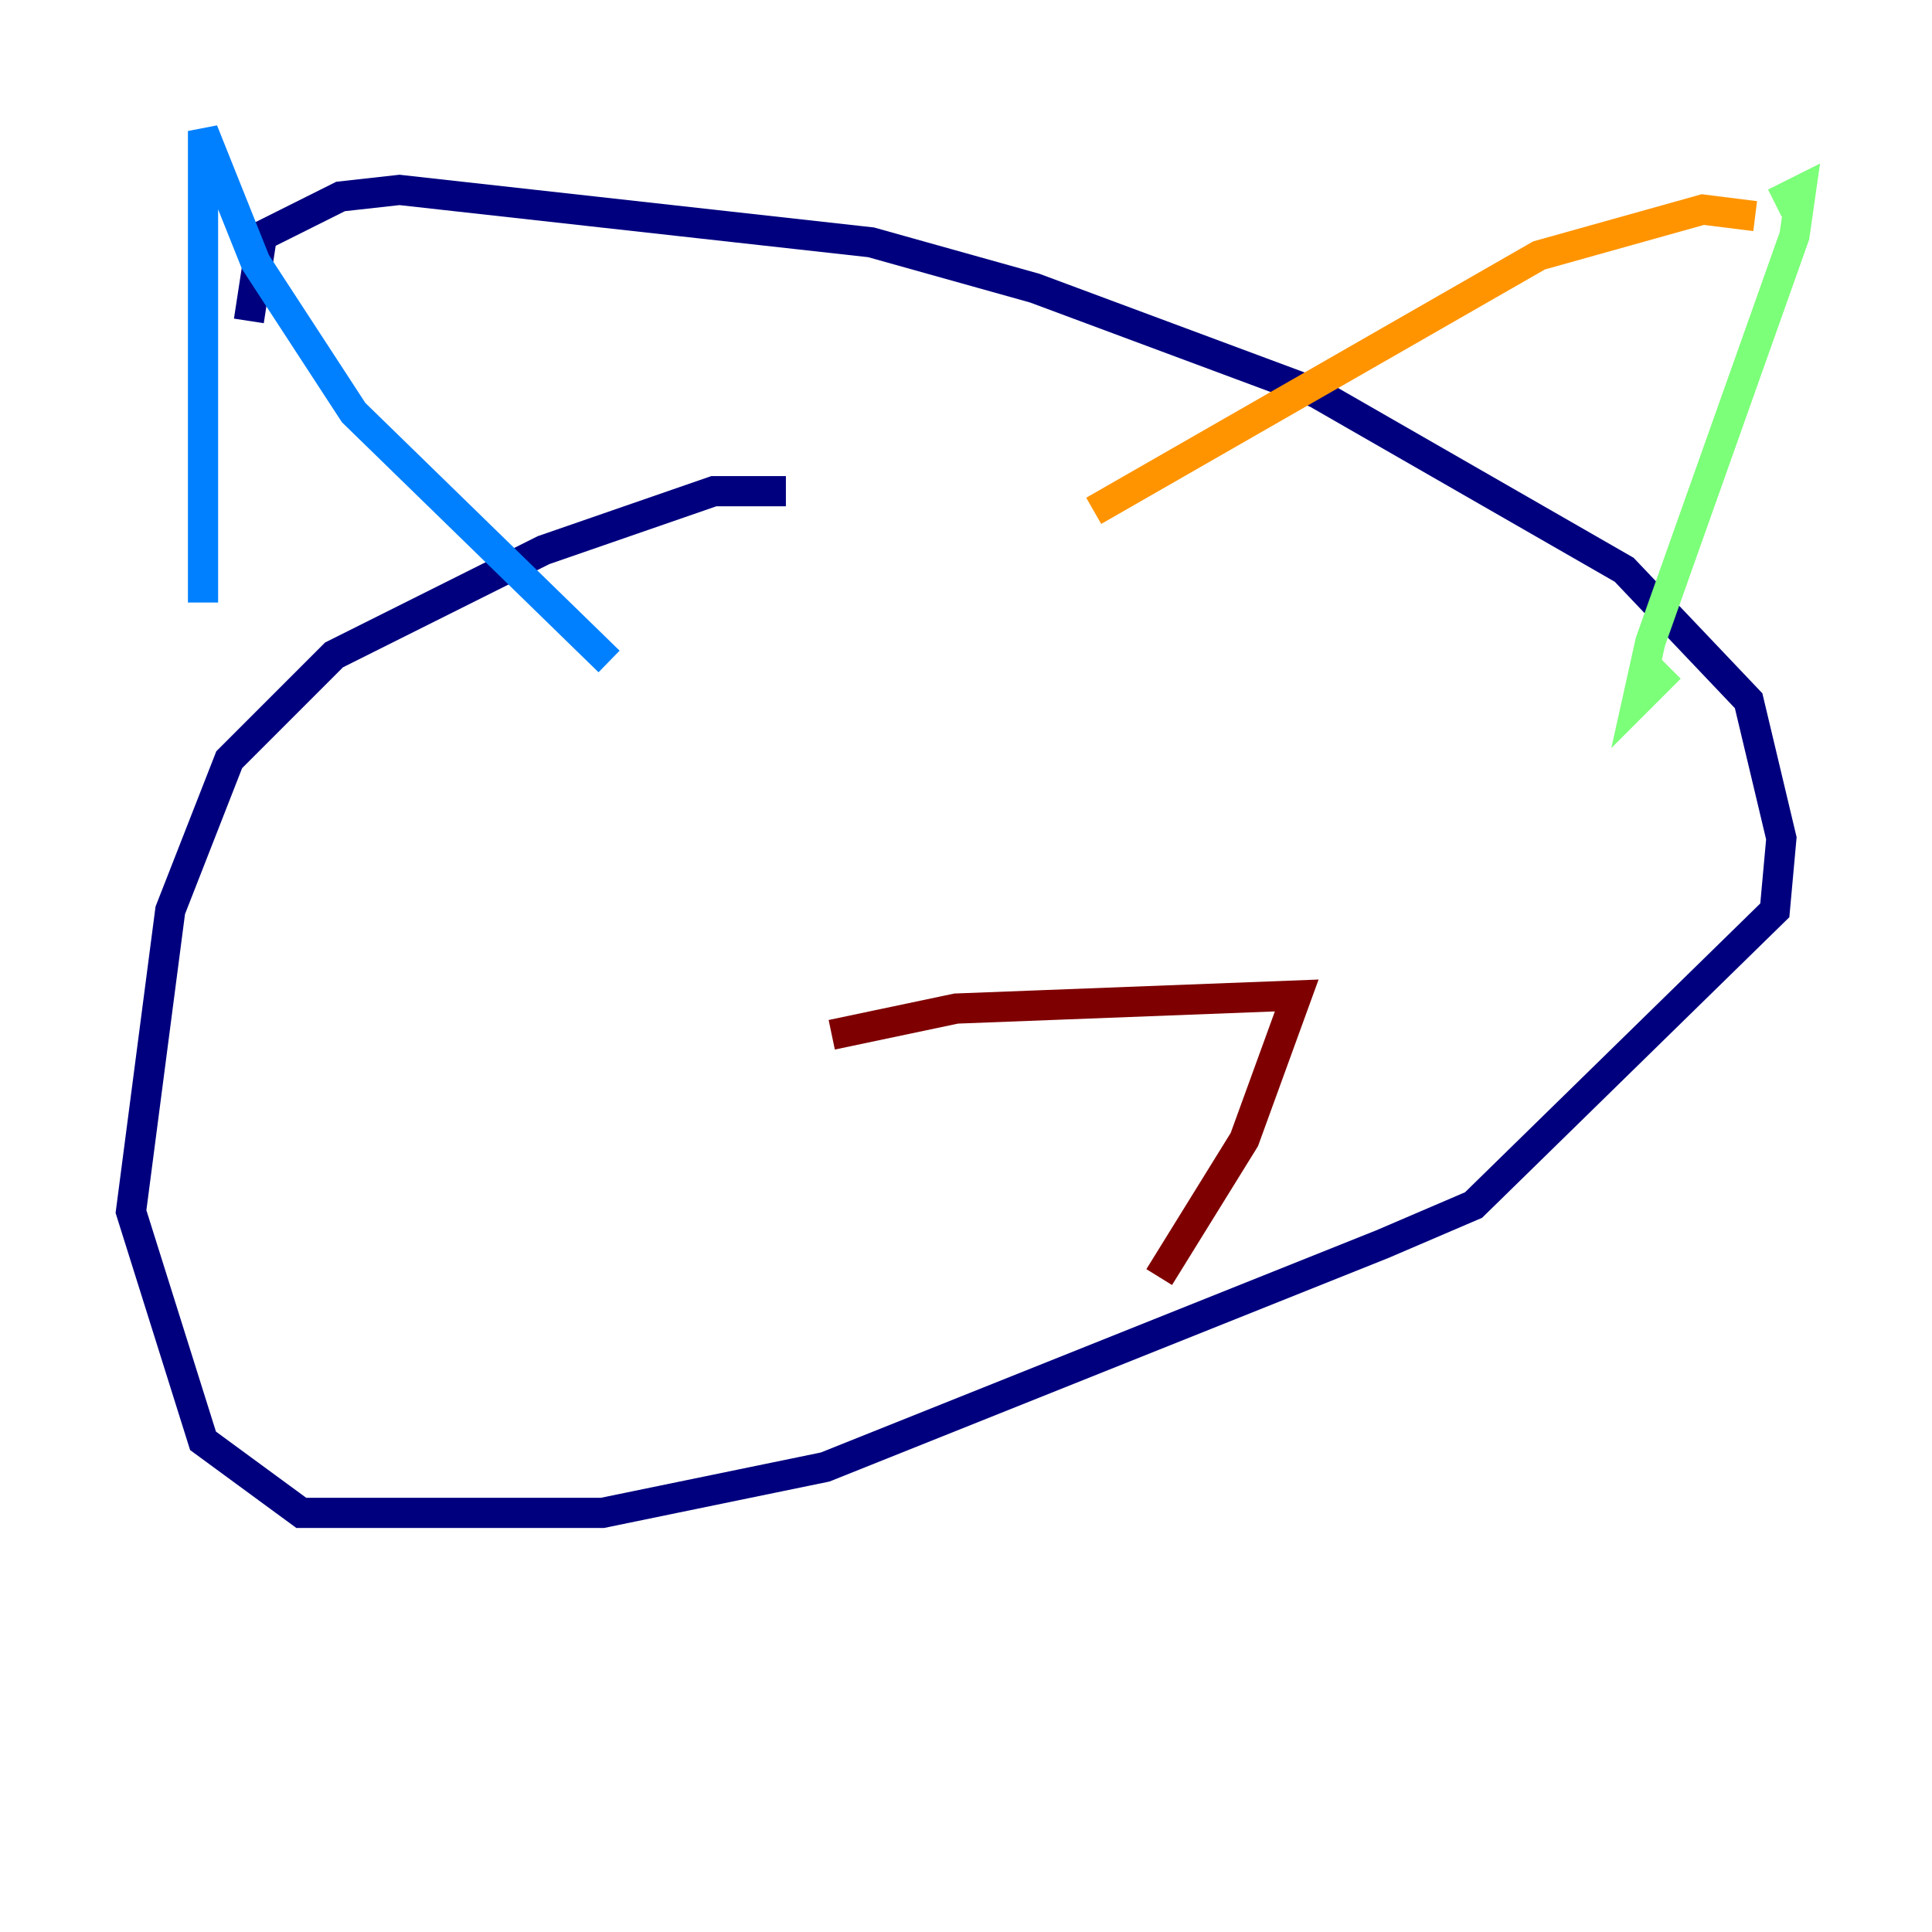 <?xml version="1.0" encoding="utf-8" ?>
<svg baseProfile="tiny" height="128" version="1.2" viewBox="0,0,128,128" width="128" xmlns="http://www.w3.org/2000/svg" xmlns:ev="http://www.w3.org/2001/xml-events" xmlns:xlink="http://www.w3.org/1999/xlink"><defs /><polyline fill="none" points="52.068,32.542 47.295,32.542 36.014,36.447 22.129,43.39 15.186,50.332 11.281,60.312 8.678,80.271 13.451,95.458 19.959,100.231 39.919,100.231 54.671,97.193 91.552,82.441 97.627,79.837 117.586,60.312 118.02,55.539 115.851,46.427 107.607,37.749 87.214,26.034 68.556,19.091 57.709,16.054 26.468,12.583 22.563,13.017 17.356,15.62 16.488,21.261" stroke="#00007f" stroke-width="2" /><polyline fill="none" points="13.451,39.919 13.451,8.678 16.922,17.356 23.43,27.336 40.352,43.824" stroke="#0080ff" stroke-width="2" /><polyline fill="none" points="117.586,13.451 119.322,12.583 118.888,15.62 109.342,42.522 108.475,46.427 110.644,44.258" stroke="#7cff79" stroke-width="2" /><polyline fill="none" points="116.285,14.319 112.814,13.885 101.966,16.922 72.461,33.844" stroke="#ff9400" stroke-width="2" /><polyline fill="none" points="55.105,68.556 63.349,66.82 85.912,65.953 82.441,75.498 76.8,84.61" stroke="#7f0000" stroke-width="2" /></svg>